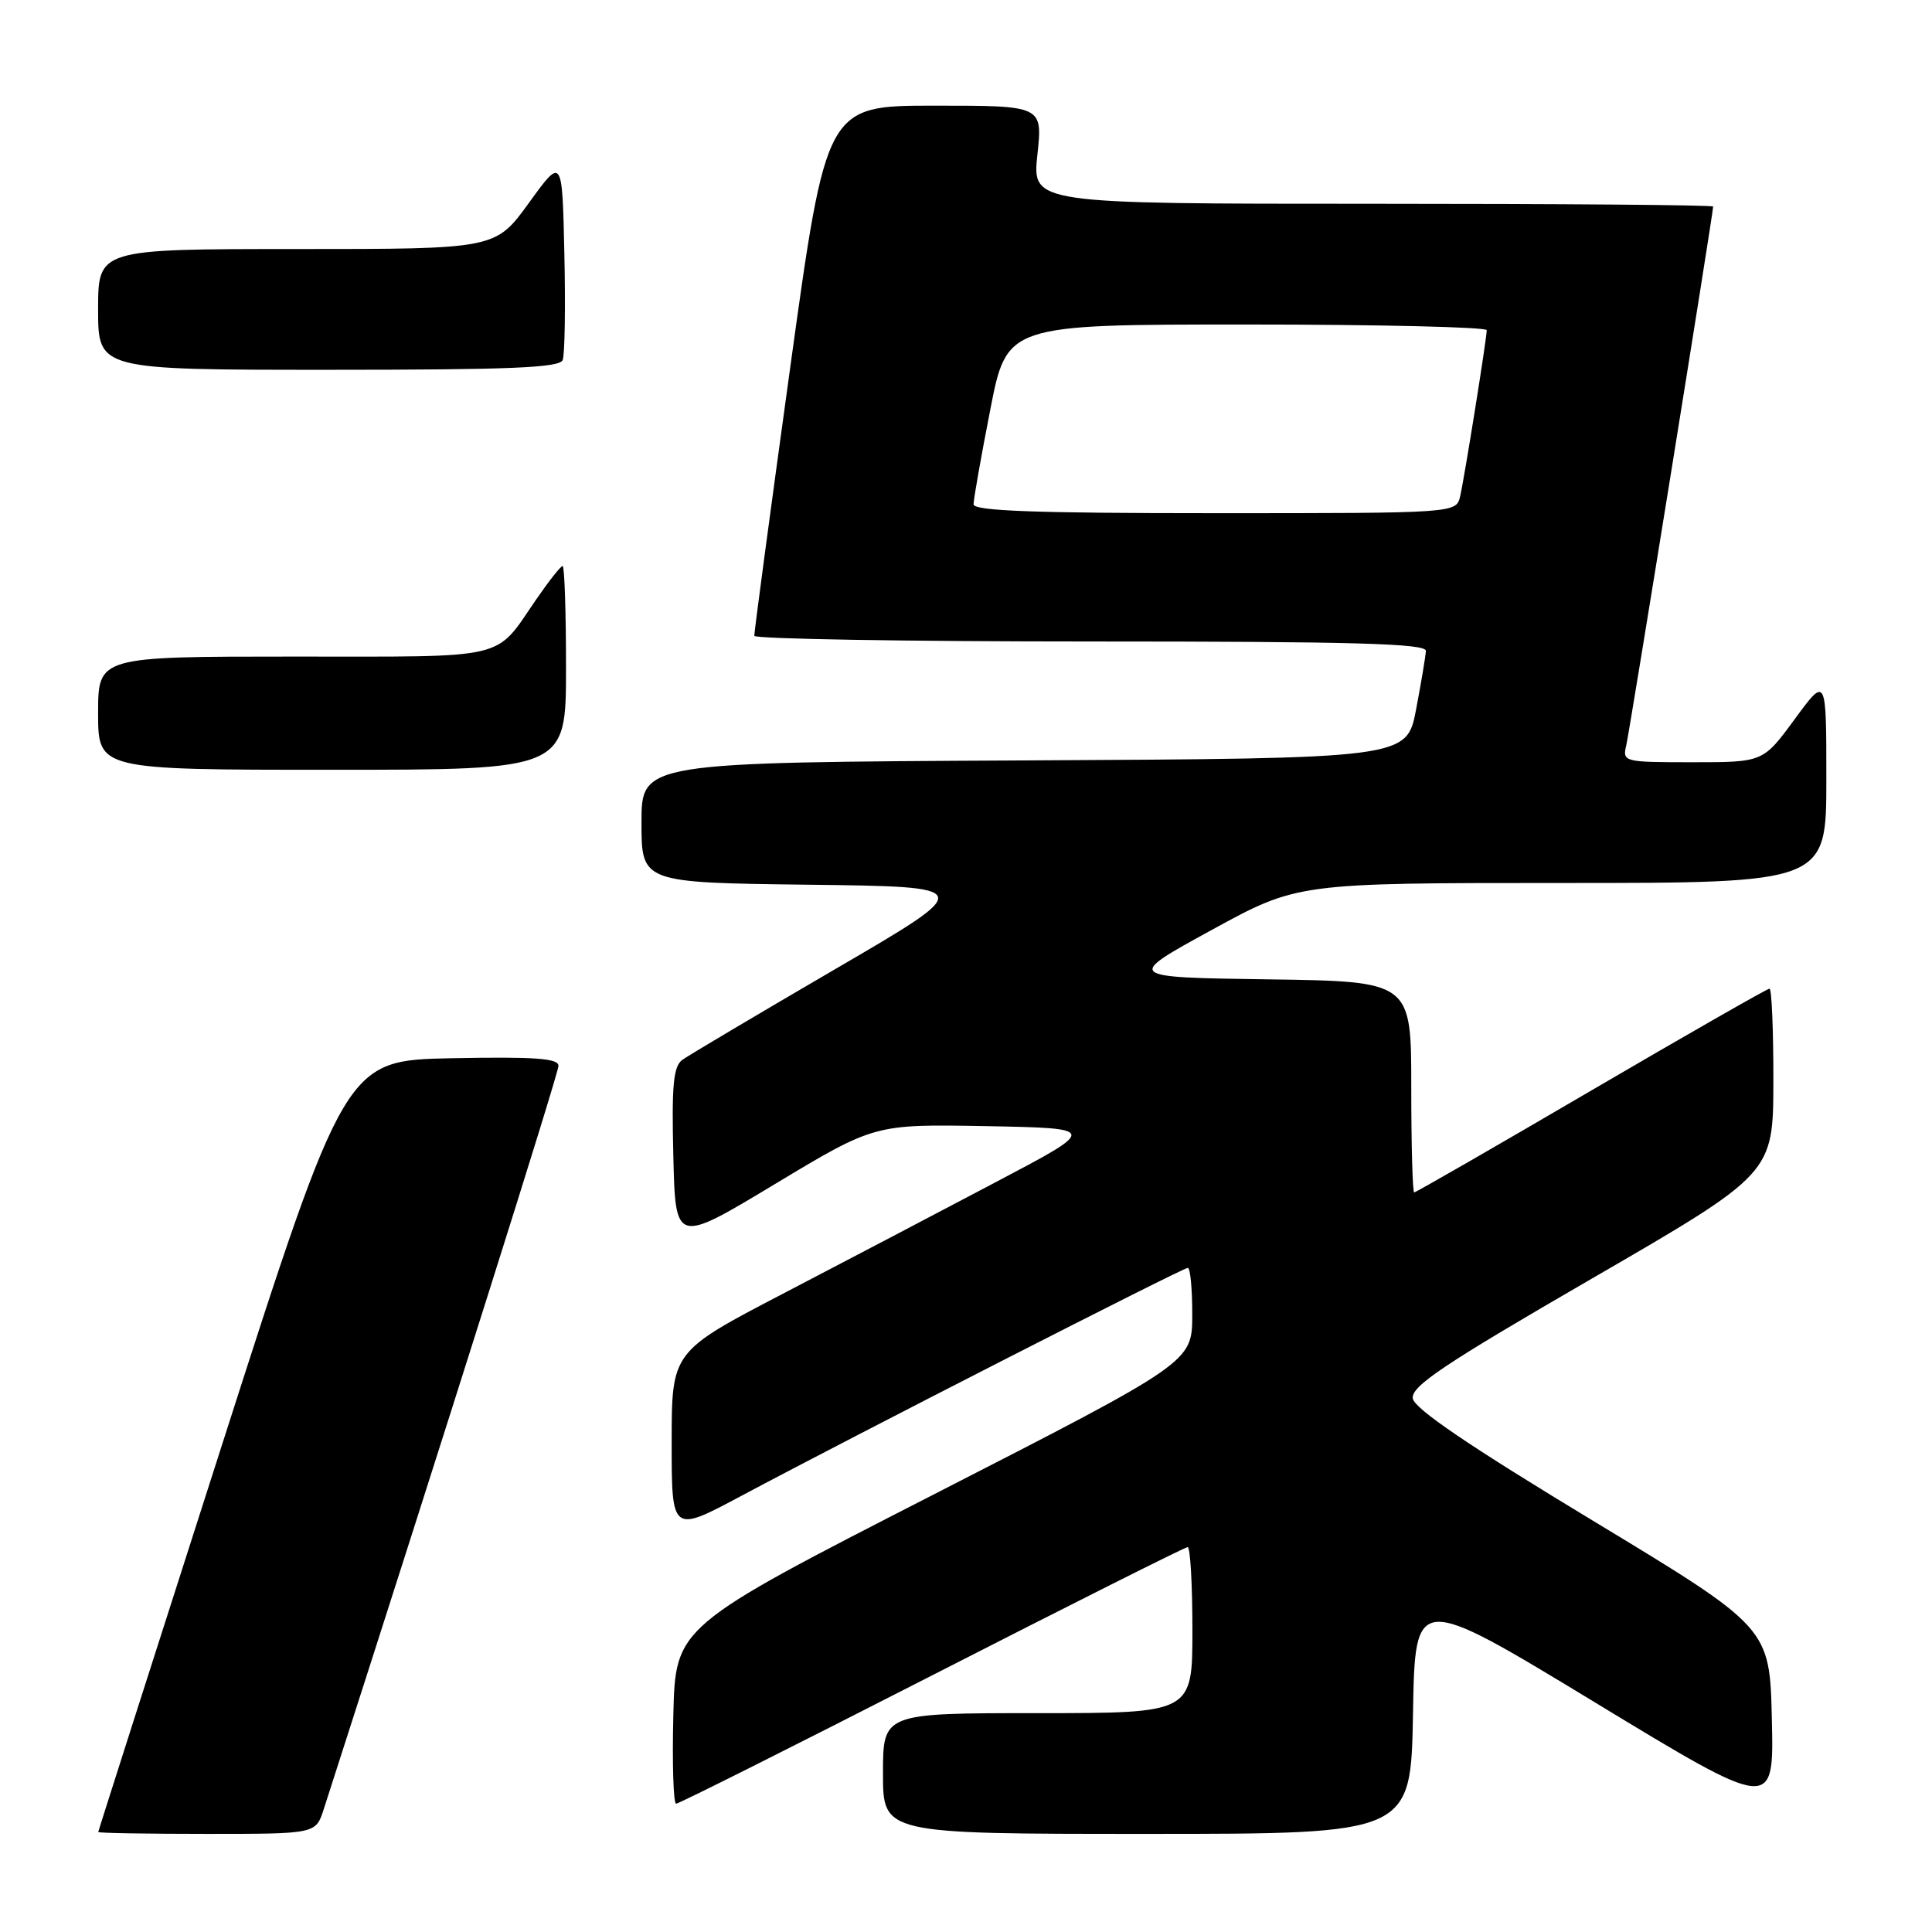 <?xml version="1.0" encoding="UTF-8" standalone="no"?>
<!DOCTYPE svg PUBLIC "-//W3C//DTD SVG 1.1//EN" "http://www.w3.org/Graphics/SVG/1.1/DTD/svg11.dtd" >
<svg xmlns="http://www.w3.org/2000/svg" xmlns:xlink="http://www.w3.org/1999/xlink" version="1.1" viewBox="0 0 256 256">
 <g >
 <path fill="currentColor"
d=" M 42.89 239.75 C 59.08 189.49 74.00 142.23 74.00 141.23 C 74.00 140.23 70.88 140.01 59.88 140.22 C 45.76 140.50 45.76 140.50 29.40 191.50 C 20.40 219.55 13.02 242.61 13.02 242.75 C 13.01 242.89 19.49 243.00 27.42 243.00 C 41.84 243.00 41.84 243.00 42.89 239.75 Z  M 187.23 227.05 C 187.50 211.11 187.50 211.11 211.28 225.54 C 235.06 239.98 235.06 239.98 234.78 227.82 C 234.50 215.67 234.50 215.67 211.00 201.46 C 194.64 191.57 187.41 186.66 187.20 185.30 C 186.96 183.69 191.28 180.80 210.93 169.42 C 234.96 155.50 234.96 155.50 234.98 143.25 C 234.99 136.51 234.76 131.00 234.47 131.00 C 234.18 131.00 223.55 137.07 210.85 144.50 C 198.16 151.93 187.60 158.00 187.39 158.00 C 187.17 158.00 187.00 151.71 187.00 144.02 C 187.00 130.04 187.00 130.04 168.05 129.77 C 149.10 129.50 149.10 129.50 160.51 123.25 C 171.92 117.00 171.92 117.00 206.96 117.00 C 242.00 117.00 242.00 117.00 242.00 103.29 C 242.00 89.58 242.00 89.58 237.81 95.29 C 233.62 101.00 233.62 101.00 224.29 101.00 C 215.13 101.00 214.97 100.96 215.49 98.75 C 215.96 96.74 227.00 28.26 227.00 27.37 C 227.00 27.16 206.70 27.00 181.88 27.00 C 136.77 27.00 136.77 27.00 137.46 20.50 C 138.16 14.00 138.16 14.00 123.83 14.00 C 109.50 14.00 109.50 14.00 104.70 48.75 C 102.06 67.86 99.92 83.84 99.95 84.25 C 99.98 84.66 120.02 85.00 144.50 85.00 C 179.47 85.00 188.99 85.27 188.94 86.25 C 188.90 86.94 188.32 90.42 187.64 94.00 C 186.40 100.50 186.40 100.50 135.70 100.76 C 85.00 101.02 85.00 101.02 85.00 108.99 C 85.00 116.96 85.00 116.96 107.20 117.23 C 129.40 117.50 129.40 117.50 110.64 128.43 C 100.32 134.45 91.22 139.85 90.41 140.44 C 89.22 141.31 88.99 143.82 89.22 153.18 C 89.50 164.84 89.50 164.84 102.69 156.89 C 115.88 148.95 115.88 148.95 130.69 149.22 C 145.50 149.50 145.50 149.50 132.00 156.61 C 124.58 160.53 111.86 167.19 103.75 171.42 C 89.00 179.11 89.00 179.11 89.00 191.13 C 89.00 203.14 89.00 203.14 98.25 198.20 C 113.23 190.21 156.72 168.00 157.39 168.00 C 157.72 168.00 157.99 170.81 157.98 174.25 C 157.96 180.50 157.96 180.50 123.73 198.02 C 89.50 215.54 89.50 215.54 89.22 227.27 C 89.06 233.72 89.23 239.00 89.59 239.00 C 89.95 239.00 105.21 231.35 123.50 222.00 C 141.79 212.65 157.03 205.00 157.37 205.00 C 157.72 205.00 158.00 209.95 158.00 216.00 C 158.00 227.00 158.00 227.00 137.50 227.00 C 117.00 227.00 117.00 227.00 117.00 235.00 C 117.00 243.00 117.00 243.00 151.98 243.00 C 186.95 243.00 186.95 243.00 187.23 227.05 Z  M 75.00 88.50 C 75.00 81.08 74.80 75.00 74.55 75.00 C 74.30 75.00 72.73 76.99 71.05 79.43 C 65.46 87.55 67.79 87.00 38.93 87.00 C 13.00 87.00 13.00 87.00 13.00 94.50 C 13.00 102.00 13.00 102.00 44.00 102.00 C 75.00 102.00 75.00 102.00 75.00 88.50 Z  M 74.56 47.70 C 74.84 46.98 74.94 40.63 74.78 33.59 C 74.50 20.78 74.50 20.78 70.08 26.89 C 65.65 33.00 65.65 33.00 39.33 33.00 C 13.00 33.00 13.00 33.00 13.00 41.00 C 13.00 49.00 13.00 49.00 43.53 49.00 C 67.69 49.00 74.17 48.73 74.56 47.70 Z  M 129.00 66.82 C 129.00 66.17 129.99 60.54 131.21 54.32 C 133.41 43.00 133.41 43.00 165.21 43.00 C 182.69 43.00 197.00 43.34 197.00 43.75 C 196.99 44.91 194.06 63.22 193.48 65.75 C 192.96 68.00 192.96 68.00 160.98 68.00 C 137.06 68.00 129.00 67.70 129.00 66.82 Z "/>
</g>
</svg>